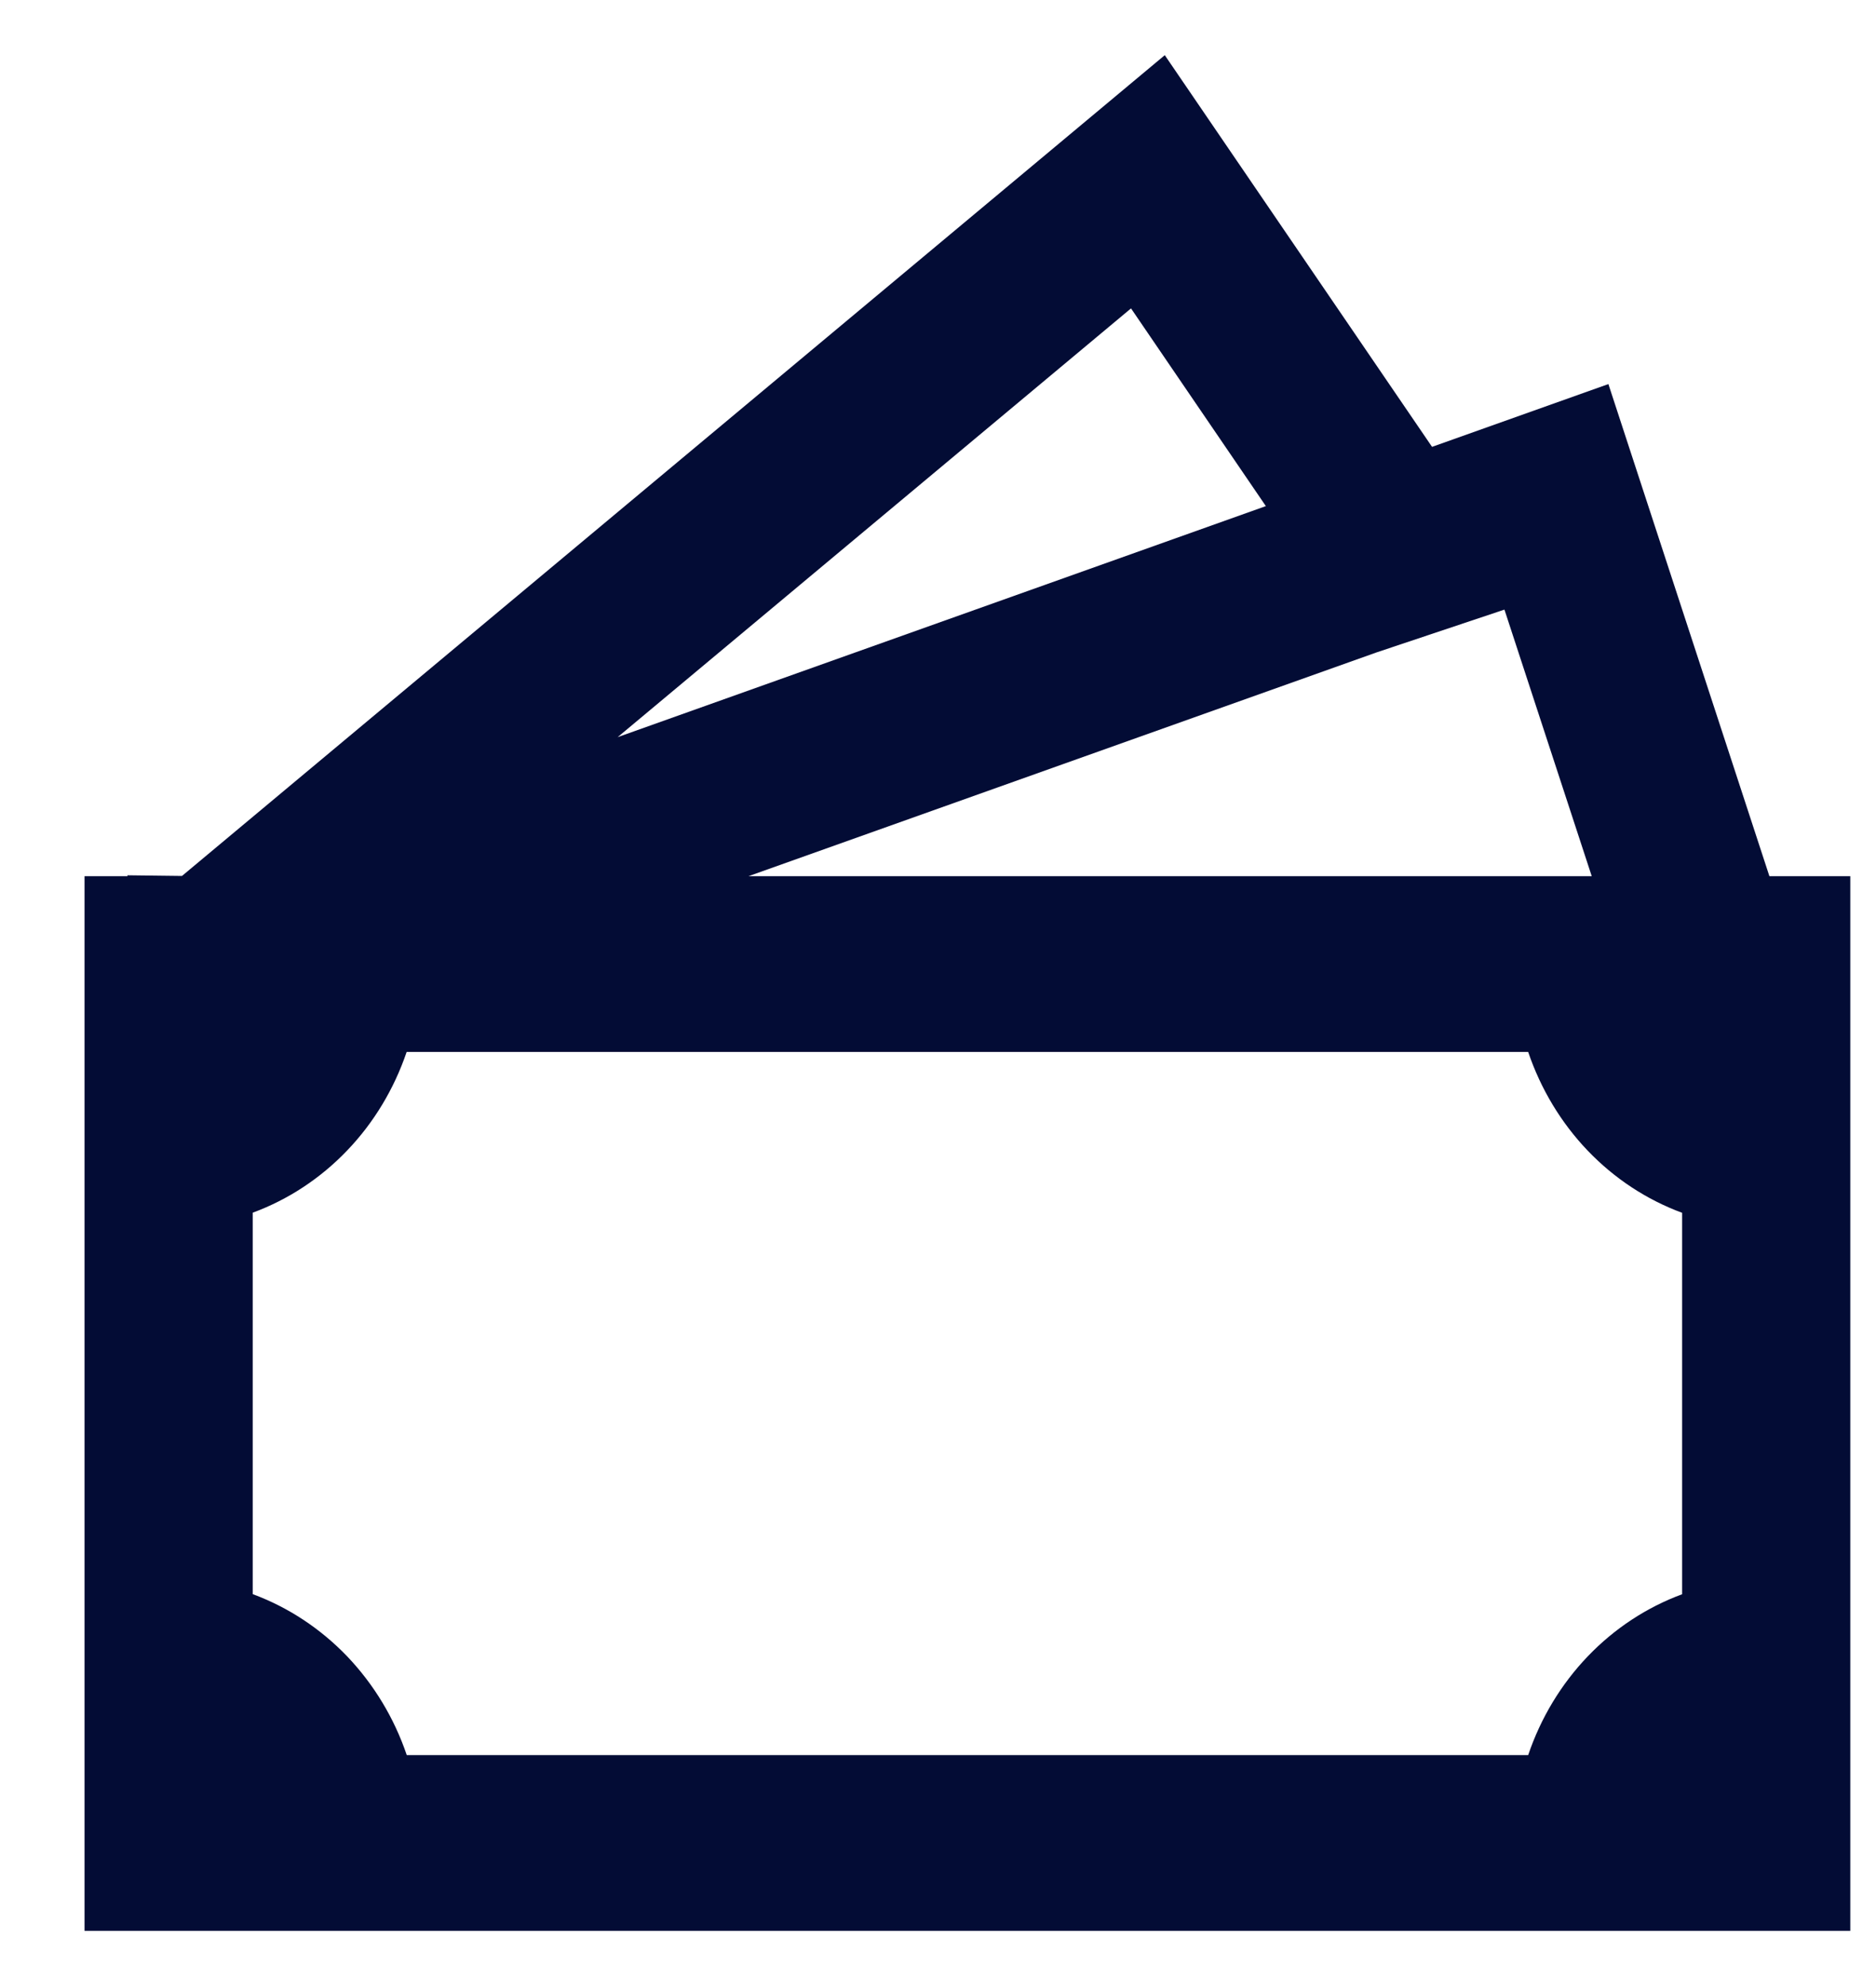 <svg width="17" height="18" viewBox="0 0 17 18" fill="none" xmlns="http://www.w3.org/2000/svg">
<path d="M12.977 4.05L10.555 0.5L1.649 7.939L1.155 7.933V7.941H0.766V17.5H16.767V7.941H16.034L14.575 3.481L12.977 4.05ZM14.424 7.941H6.783L12.474 5.913L13.633 5.525L14.424 7.941ZM11.471 4.587L5.597 6.681L10.249 2.795L11.471 4.587ZM2.29 14.448V10.991C2.612 10.872 2.904 10.68 3.145 10.428C3.387 10.176 3.571 9.87 3.685 9.534H13.848C13.962 9.87 14.146 10.176 14.387 10.428C14.629 10.681 14.921 10.873 15.243 10.992V14.449C14.921 14.568 14.629 14.76 14.387 15.013C14.146 15.265 13.962 15.57 13.848 15.907H3.686C3.572 15.57 3.387 15.265 3.146 15.012C2.904 14.76 2.612 14.567 2.29 14.448Z" fill="#030C35"/>
</svg>
